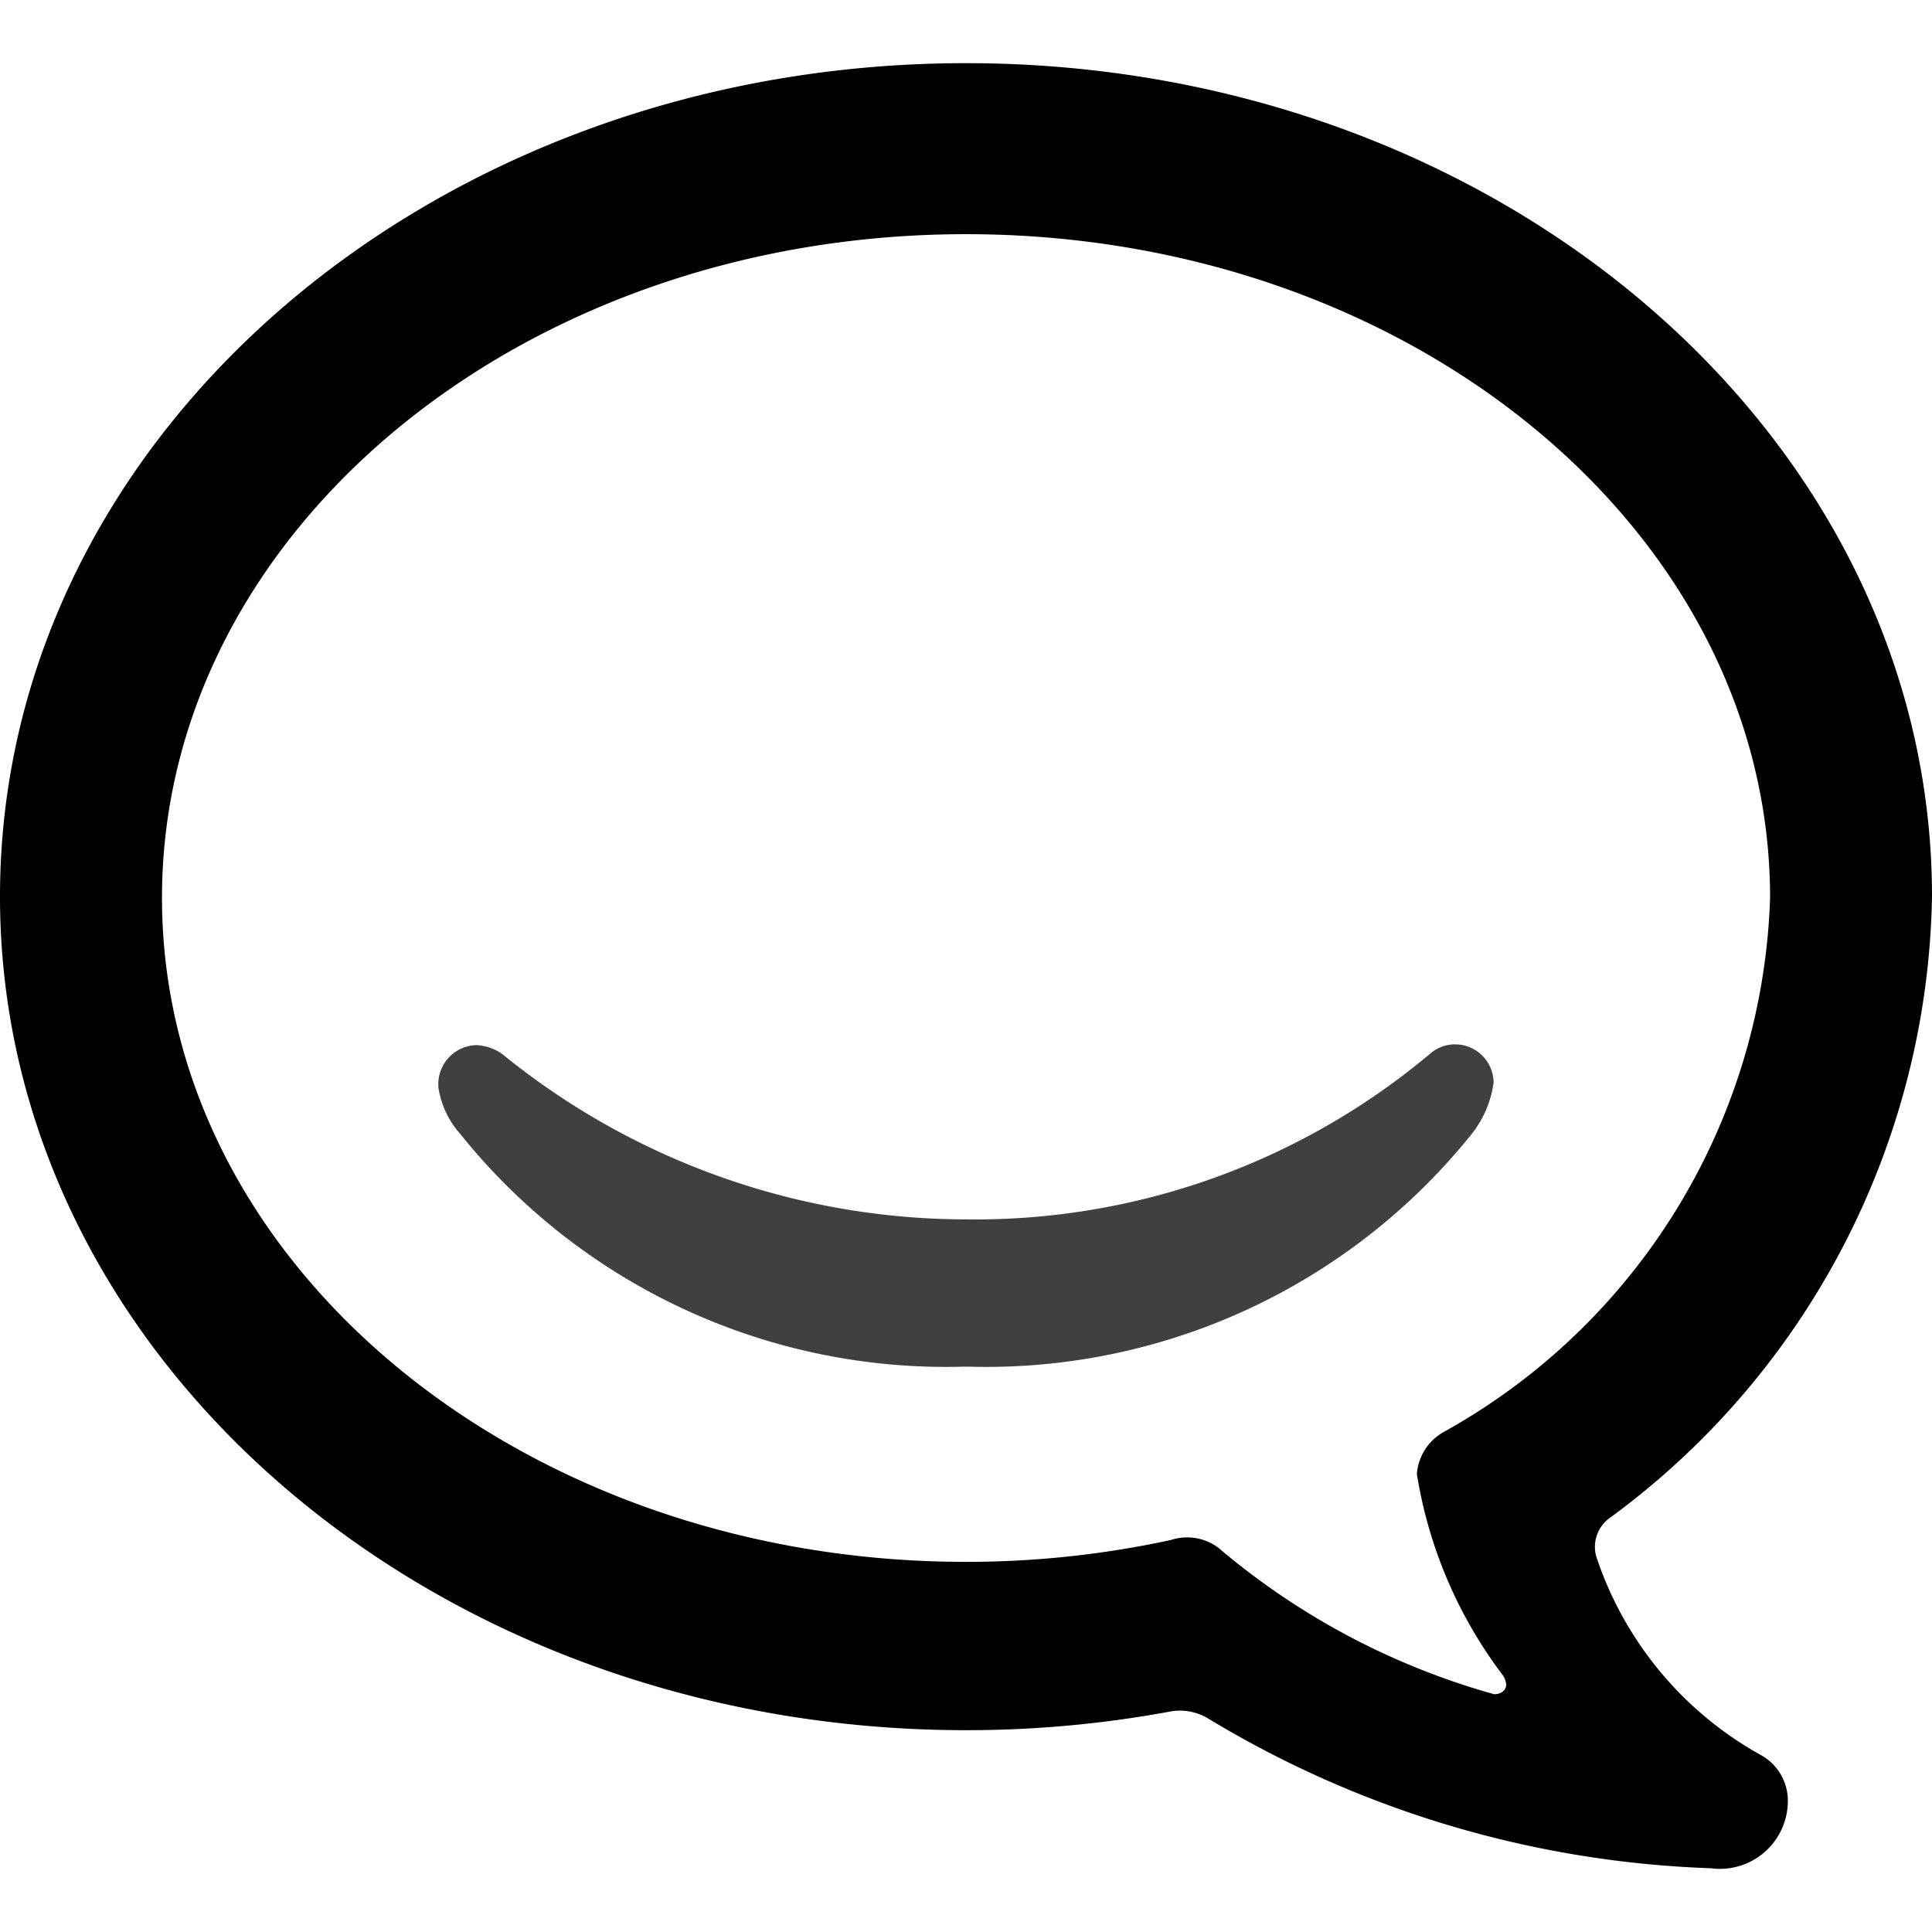 <svg id="vector" xmlns="http://www.w3.org/2000/svg" width="72" height="72" viewBox="0 0 72 72"><path fill="#000" d="m55.662,40.351a1.437,1.437 0,0 0,-1.434 -1.431,1.41 1.41,0 0,0 -0.949,0.363 26.354,26.354 135,0 1,-17.264 6.16l-0.03,0a27.441,27.441 135,0 1,-17.264 -6.159,1.79 1.79,0 0,0 -0.979,-0.335 1.458,1.458 0,0 0,-1.403 1.585,3.355 3.355,0 0,0 0.818,1.73 23.201,23.201 0,0 0,18.765 8.667l0.156,0a23.202,23.202 0,0 0,18.765 -8.667,3.925 3.925,0 0,0 0.818,-1.912" fill-opacity="0.75" id="path_0"/><path fill="#000" d="m55.958,62.37a0.693,0.693 135,0 1,0.173 0.417c0,0.209 -0.197,0.352 -0.446,0.352a27.14,27.14 45,0 1,-10.285 -5.462,1.938 1.938,0 0,0 -1.756,-0.288 35.925,35.925 0,0 1,-7.641 0.817c-16.549,0 -29.966,-11.076 -29.966,-24.744 0,-13.661 13.416,-24.735 29.966,-24.735 16.547,0 29.963,11.075 29.963,24.735a23.638,23.638 135,0 1,-12.146 19.894,1.966 1.966,0 0,0 -1.017,1.576 16.802,16.802 135,0 0,3.157 7.438zM65.593,65.39A13.22,13.22 135,0 1,59.531 58.135,1.328 1.328,0 0,1 60.014,56.553 29.318,29.318 0,0 0,72 33.411C72,16.258 55.882,2.354 36.002,2.354 16.119,2.354 0,16.259 0,33.411c0,17.161 16.119,31.068 36.002,31.068a41.64,41.64 0,0 0,7.572 -0.689,2.034 2.034,0 0,1 1.486,0.275 38.727,38.727 45,0 0,18.698 5.559,2.532 2.532,0 0,0 2.87,-2.512 1.945,1.945 0,0 0,-1.034 -1.722z" id="path_1"/></svg>